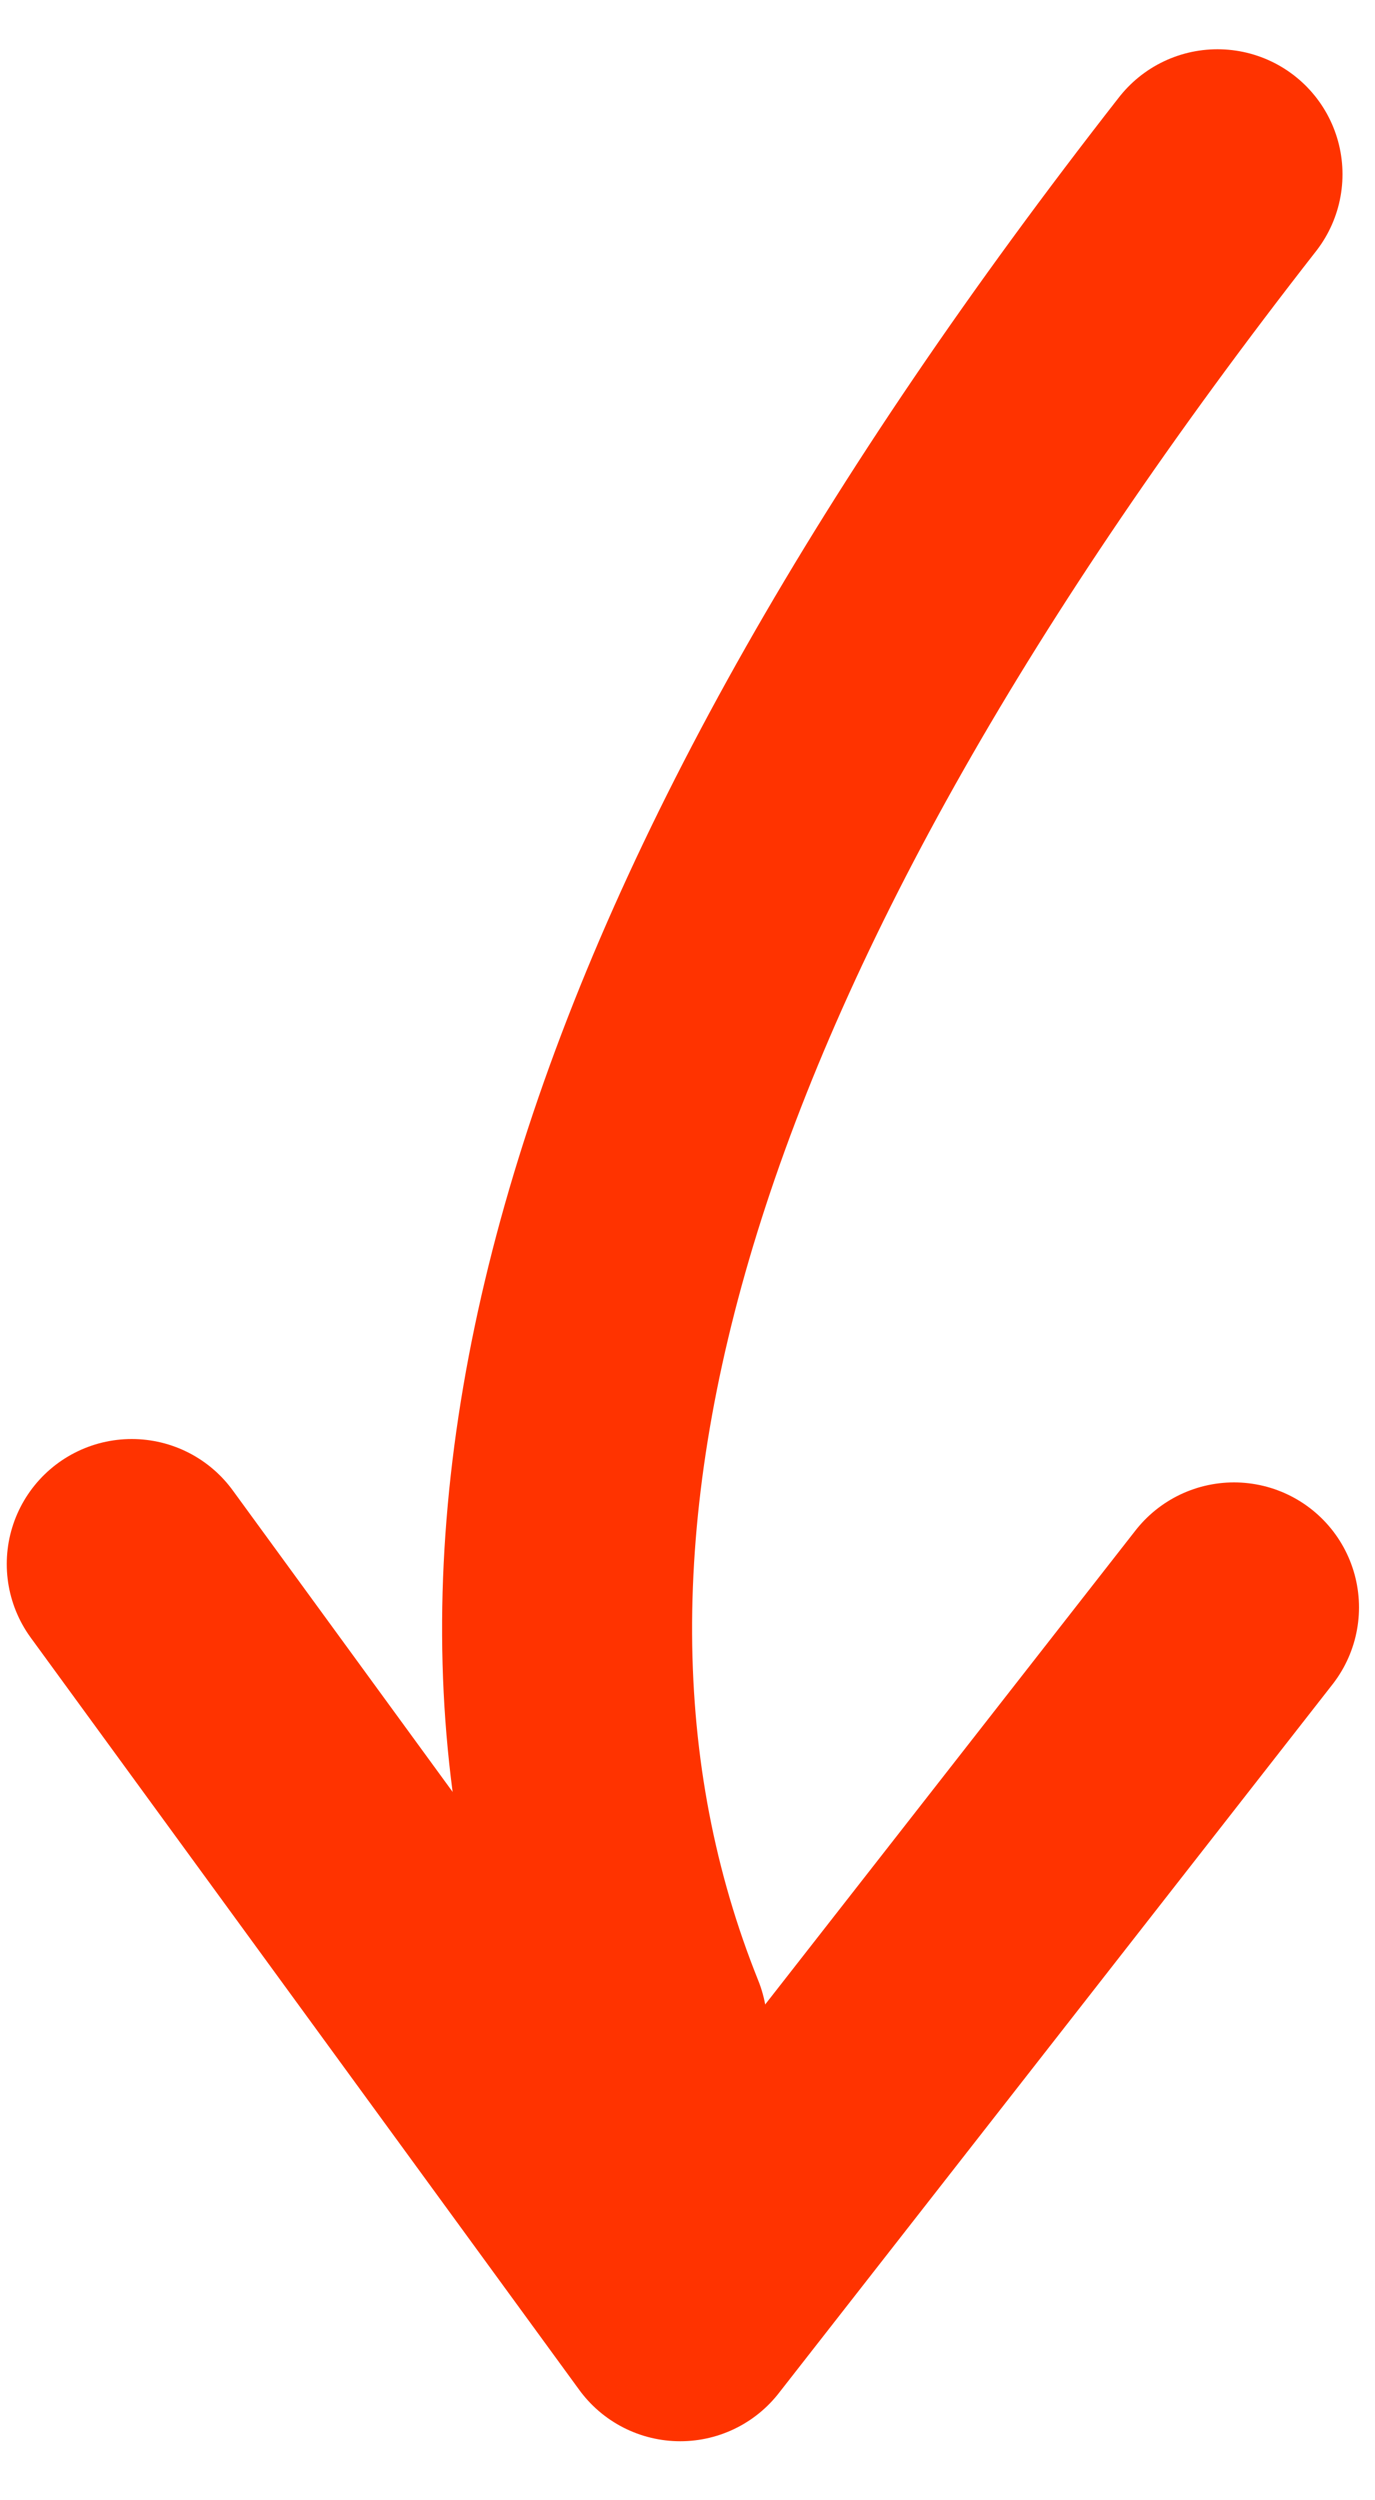 <svg width="11" height="20" class="order-2 rotate-180 text-denim-650 dark:text-primary lg:order-1 lg:-translate-y-1 lg:rotate-0" viewBox="0 0 11 20" fill="none" xmlns="http://www.w3.org/2000/svg">
<path d="M5.138 16.215C3.558 12.283 5.092 7.343 9.74 1.394" stroke="rgb(255, 51, 0)" stroke-width="2" stroke-linecap="round" stroke-linejoin="round"></path>
<path d="M9.872 12.858L5.442 18.528L1.054 12.511" stroke="rgb(255, 51, 0)" stroke-width="2" stroke-linecap="round" stroke-linejoin="round"></path>
</svg>